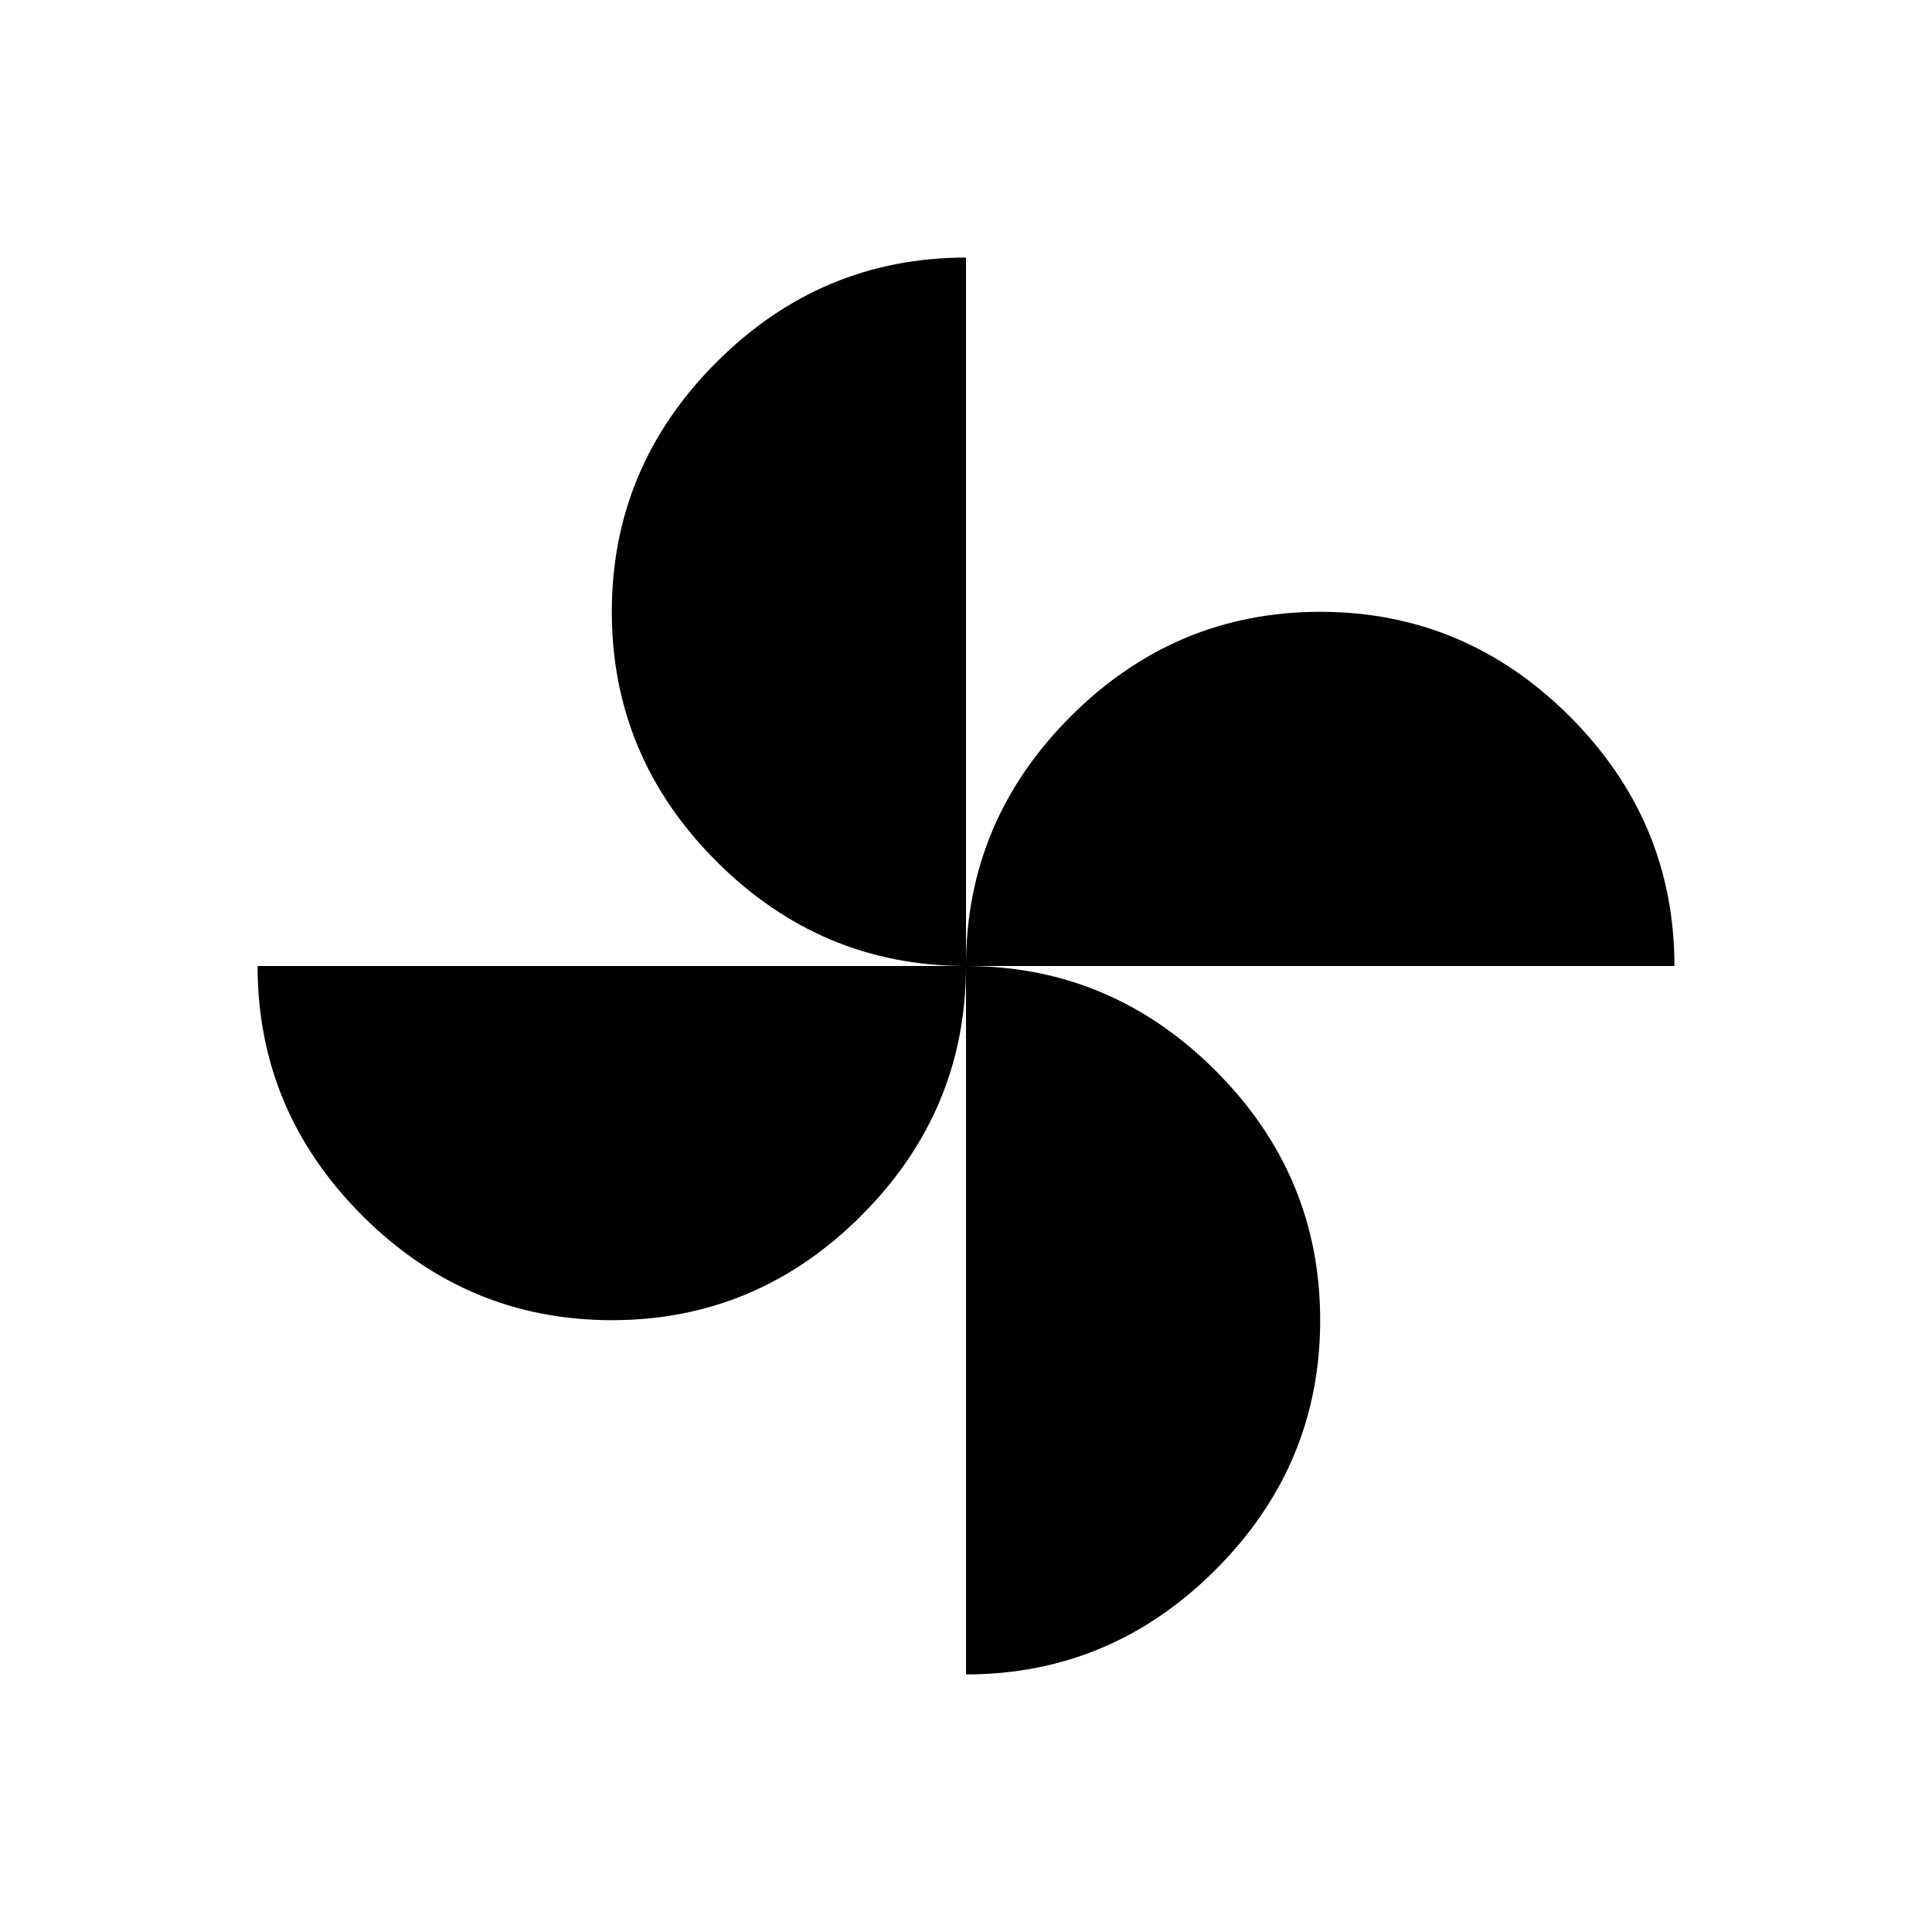 <svg xmlns="http://www.w3.org/2000/svg" height="40" width="40"><path d="M20 20q0-3 2.167-5.167 2.166-2.166 5.166-2.166 3 0 5.167 2.166Q34.667 17 34.667 20Zm-7.333 7.333q-3 0-5.167-2.166Q5.333 23 5.333 20H20q0 3-2.167 5.167-2.166 2.166-5.166 2.166ZM20 20q-3 0-5.167-2.167-2.166-2.166-2.166-5.166 0-3 2.166-5.167Q17 5.333 20 5.333Zm0 14.667V20q3 0 5.167 2.167 2.166 2.166 2.166 5.166 0 3-2.166 5.167Q23 34.667 20 34.667Z"/></svg>
